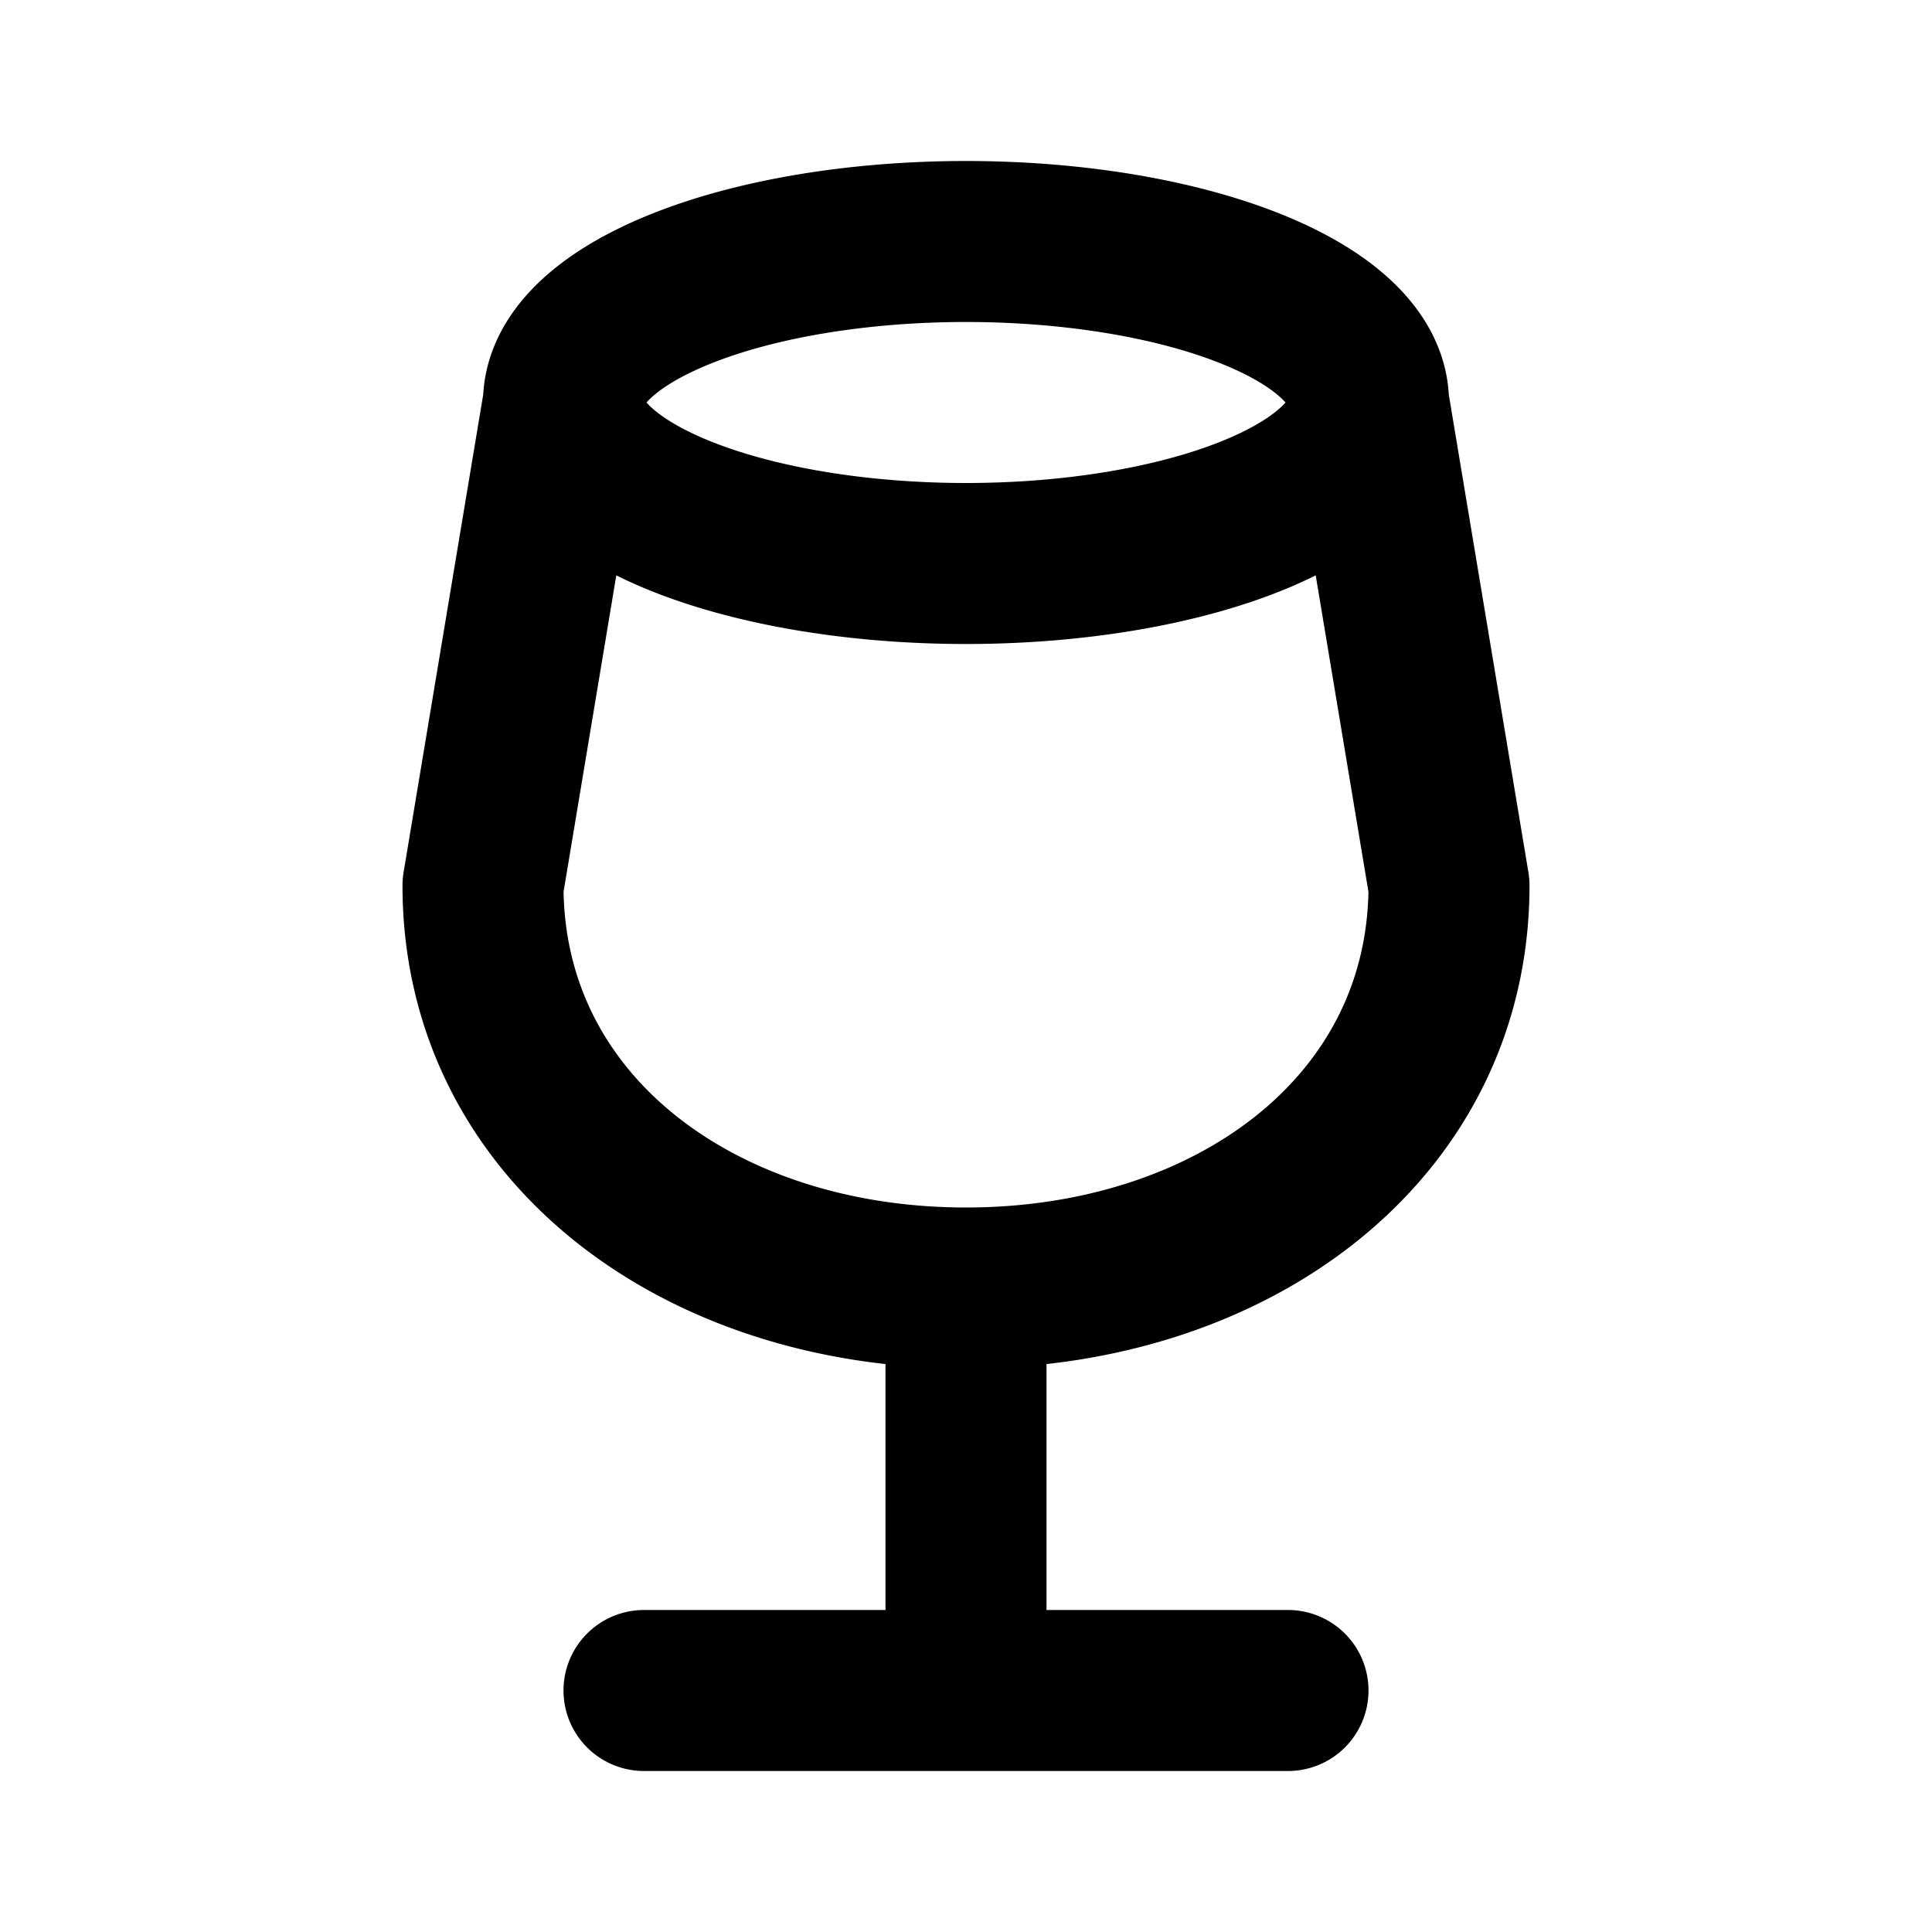 <!--
category: Food
tags: [wine, cup, goblet]
version: "1.0"
unicode: "eab8"
-->
<svg
  xmlns="http://www.w3.org/2000/svg"
  width="24"
  height="24"
  viewBox="0 0 24 24"
  fill="none"
  stroke="currentColor"
  stroke-width="2"
  stroke-linecap="round"
  stroke-linejoin="round"
>
    <path d="M8 21h8M12 16v5M17 5l1 6c0 3.012 -2.686 5 -6 5s-6 -1.988 -6 -5l1 -6M12 5m-5 0a5 2 0 1 0 10 0a5 2 0 1 0 -10 0" />
</svg>
